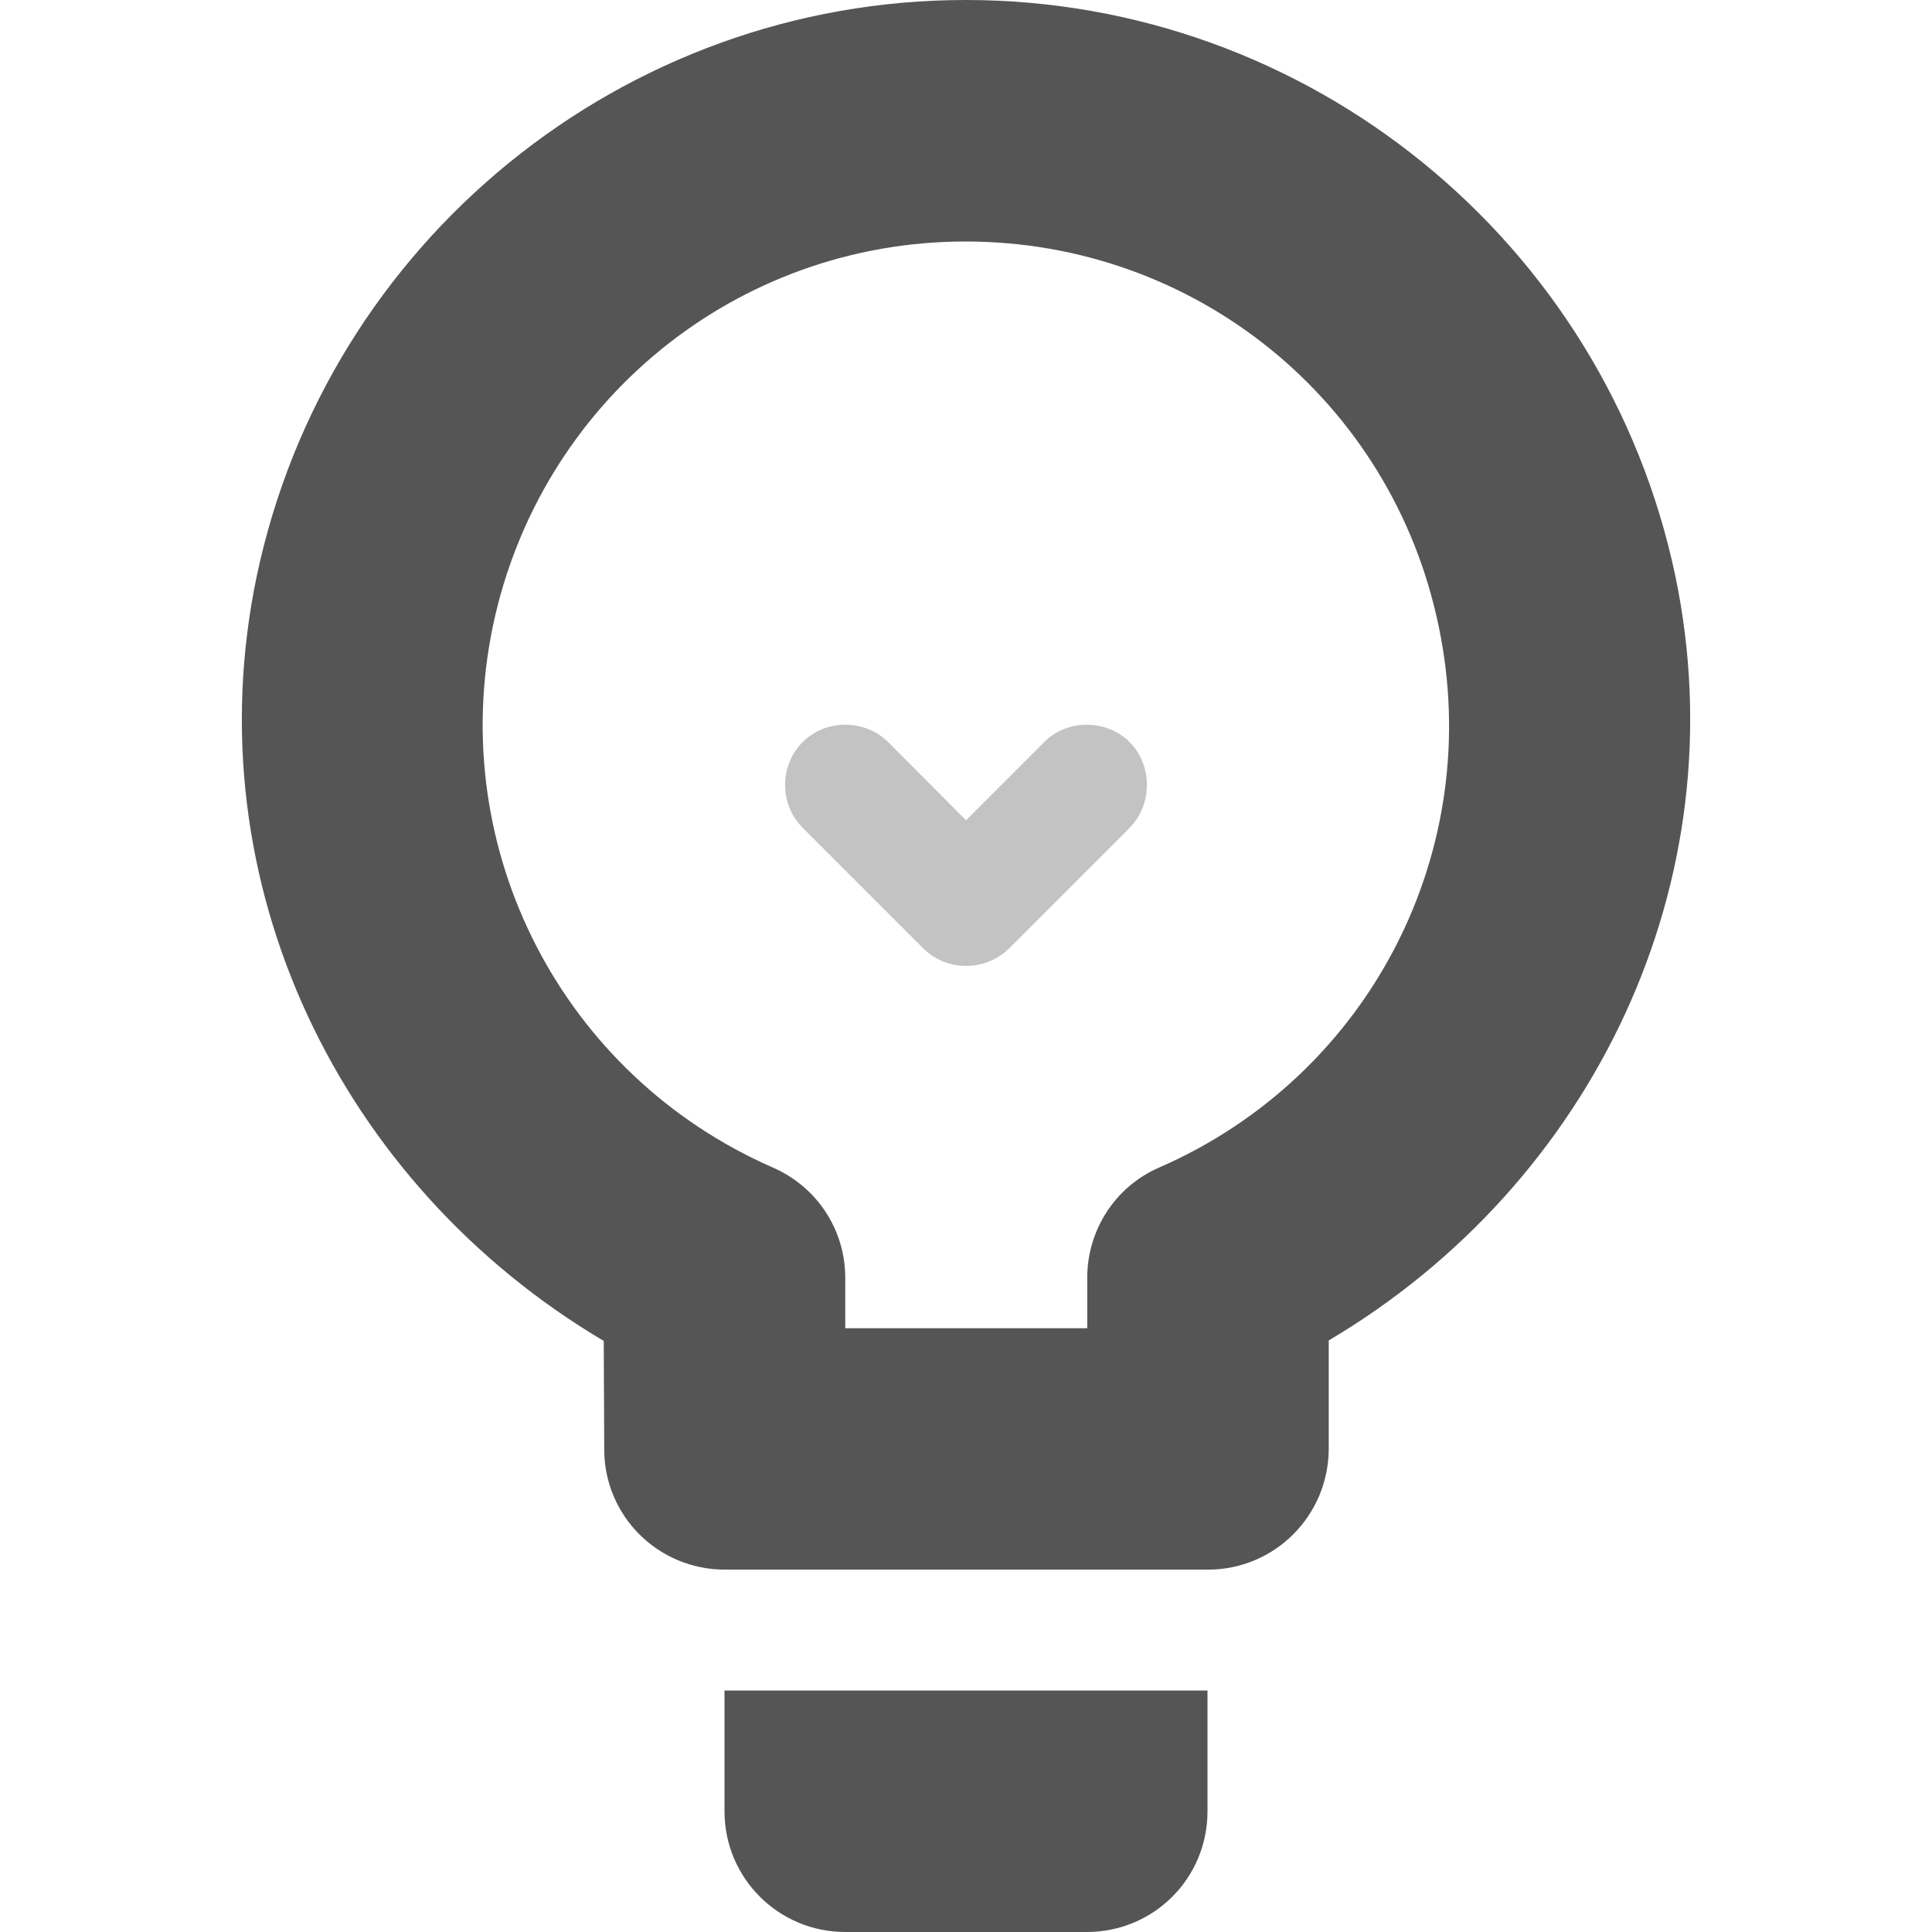<?xml version="1.0" encoding="UTF-8"?>
<svg height="16px" viewBox="0 0 16 16" width="16px" xmlns="http://www.w3.org/2000/svg">
    <g fill="#555555">
        <path d="m 7.996 0 c -2.832 0 -5.289 2 -5.871 4.777 c -0.527 2.535 0.691 5.035 2.875 6.328 l 0.004 0.898 c 0 0.551 0.445 0.996 1 0.996 h 4 c 0.551 0 0.996 -0.445 1 -0.996 v -0.902 c 2.184 -1.293 3.398 -3.797 2.871 -6.328 c -0.582 -2.777 -3.043 -4.773 -5.875 -4.773 z m 0 2 c 1.902 0 3.531 1.32 3.918 3.184 c 0.391 1.859 -0.57 3.723 -2.312 4.484 c -0.363 0.156 -0.598 0.516 -0.598 0.914 v 0.418 h -2.004 v -0.418 c 0 -0.398 -0.234 -0.754 -0.602 -0.914 c -1.738 -0.762 -2.703 -2.625 -2.316 -4.484 c 0.391 -1.859 2.016 -3.184 3.914 -3.184 z m -1.996 12 v 1 c 0 0.555 0.449 1 1 1 h 2 c 0.555 0 1 -0.445 1 -1 v -1 z m 0 0"/>
        <path d="m 6.648 6.145 c -0.195 0.195 -0.195 0.516 0 0.711 l 1 1 c 0.191 0.191 0.512 0.191 0.707 0 l 1 -1 c 0.191 -0.195 0.191 -0.516 0 -0.711 c -0.195 -0.191 -0.516 -0.191 -0.707 0 l -0.648 0.648 l -0.645 -0.648 c -0.195 -0.191 -0.516 -0.191 -0.707 0 z m 0 0" fill-opacity="0.35"/>
    </g>
</svg>
